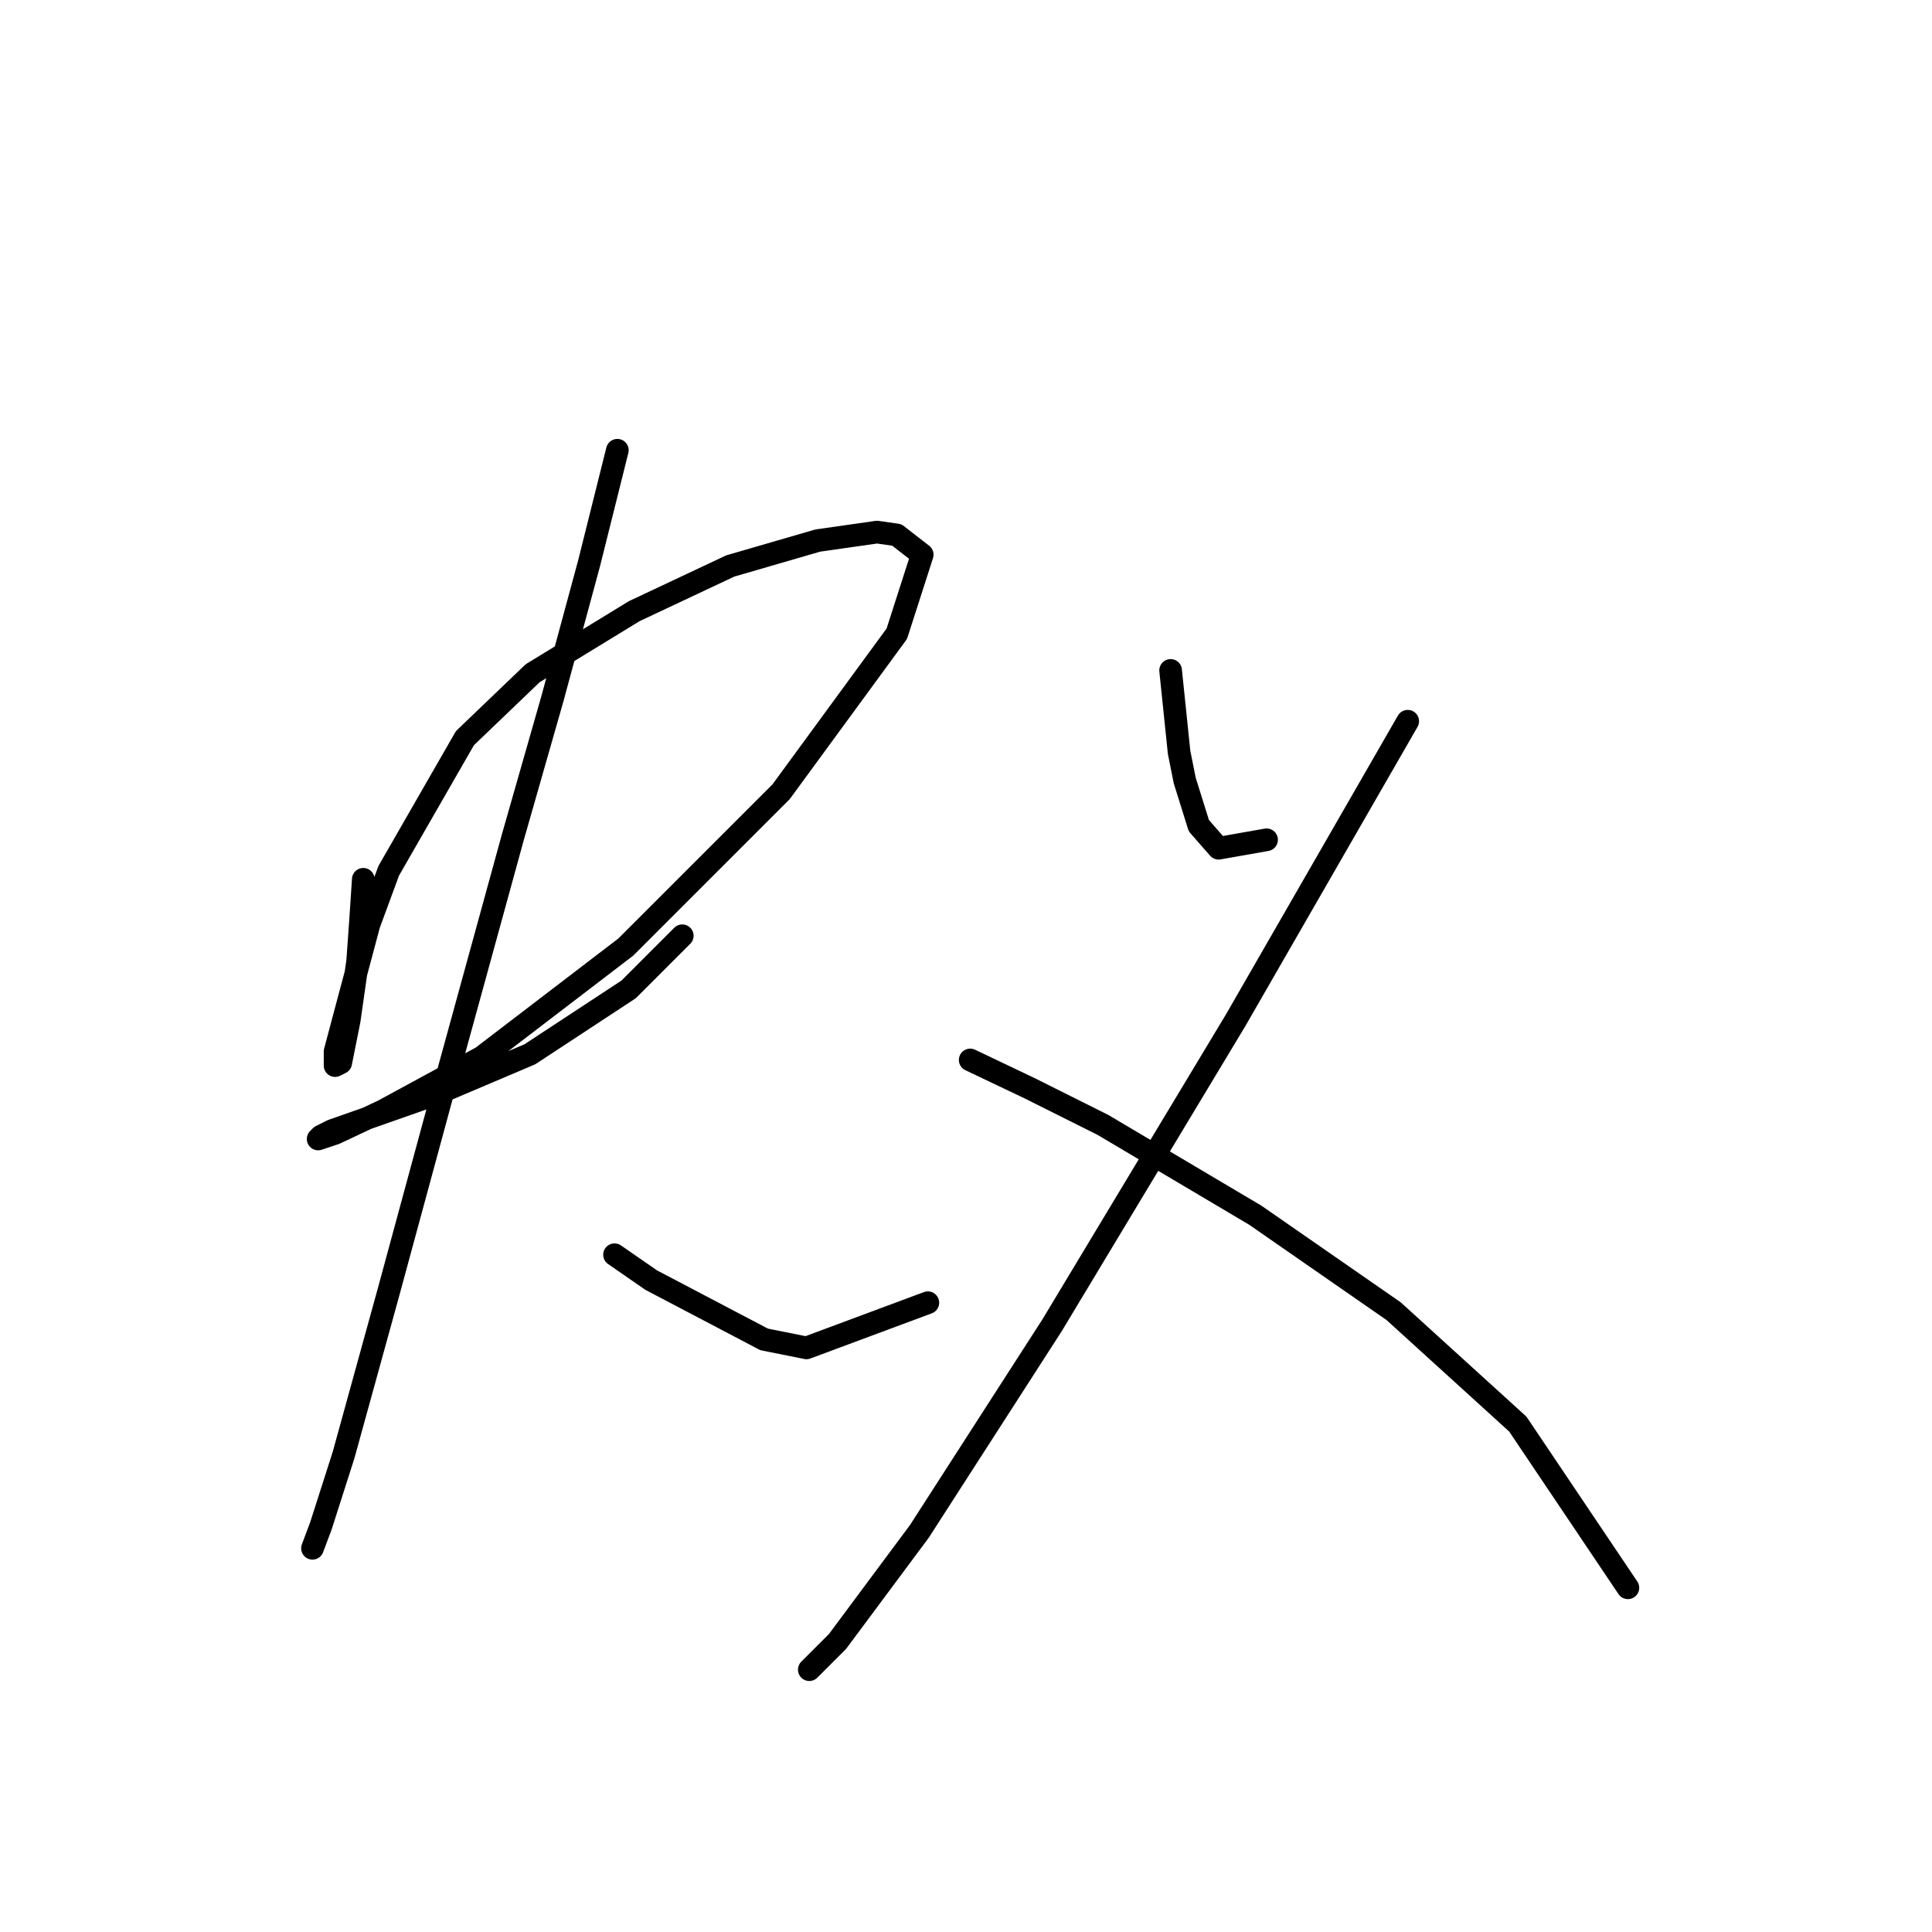 <?xml version="1.0" standalone="no"?>
    <svg width="256" height="256" xmlns="http://www.w3.org/2000/svg" version="1.1">
    <polyline stroke="black" stroke-width="3" stroke-linecap="round" fill="transparent" stroke-linejoin="round" points="48.139 116.511 47.765 122.122 47.391 127.358 46.269 135.213 45.147 140.823 44.399 141.198 44.399 139.327 48.888 122.496 51.506 115.389 61.605 97.81 70.581 89.207 84.046 80.979 96.763 74.994 108.358 71.628 116.213 70.506 118.831 70.88 122.198 73.498 118.831 83.971 103.496 104.917 82.924 125.488 63.849 140.075 50.758 147.182 44.399 150.174 42.155 150.922 42.529 150.548 44.025 149.8 57.864 144.938 70.207 139.701 83.298 131.099 90.405 123.992 90.405 123.992 " />
        <polyline stroke="black" stroke-width="3" stroke-linecap="round" fill="transparent" stroke-linejoin="round" points="81.802 59.659 78.062 74.62 73.2 92.574 67.963 110.901 58.612 144.938 51.506 171.12 45.521 192.814 42.529 202.165 41.407 205.157 41.407 205.157 " />
        <polyline stroke="black" stroke-width="3" stroke-linecap="round" fill="transparent" stroke-linejoin="round" points="81.428 166.258 86.291 169.624 101.252 177.478 106.862 178.601 122.946 172.616 122.946 172.616 " />
        <polyline stroke="black" stroke-width="3" stroke-linecap="round" fill="transparent" stroke-linejoin="round" points="155.112 88.833 156.234 99.68 156.982 103.42 158.853 109.405 161.471 112.397 167.829 111.275 167.829 111.275 " />
        <polyline stroke="black" stroke-width="3" stroke-linecap="round" fill="transparent" stroke-linejoin="round" points="186.531 95.566 163.715 135.213 139.403 175.608 121.823 202.913 110.977 217.5 107.236 221.24 107.236 221.24 " />
        <polyline stroke="black" stroke-width="3" stroke-linecap="round" fill="transparent" stroke-linejoin="round" points="128.556 140.449 136.411 144.19 146.135 149.052 166.333 161.021 184.661 173.738 201.118 188.699 215.705 210.393 215.705 210.393 " />
        </svg>